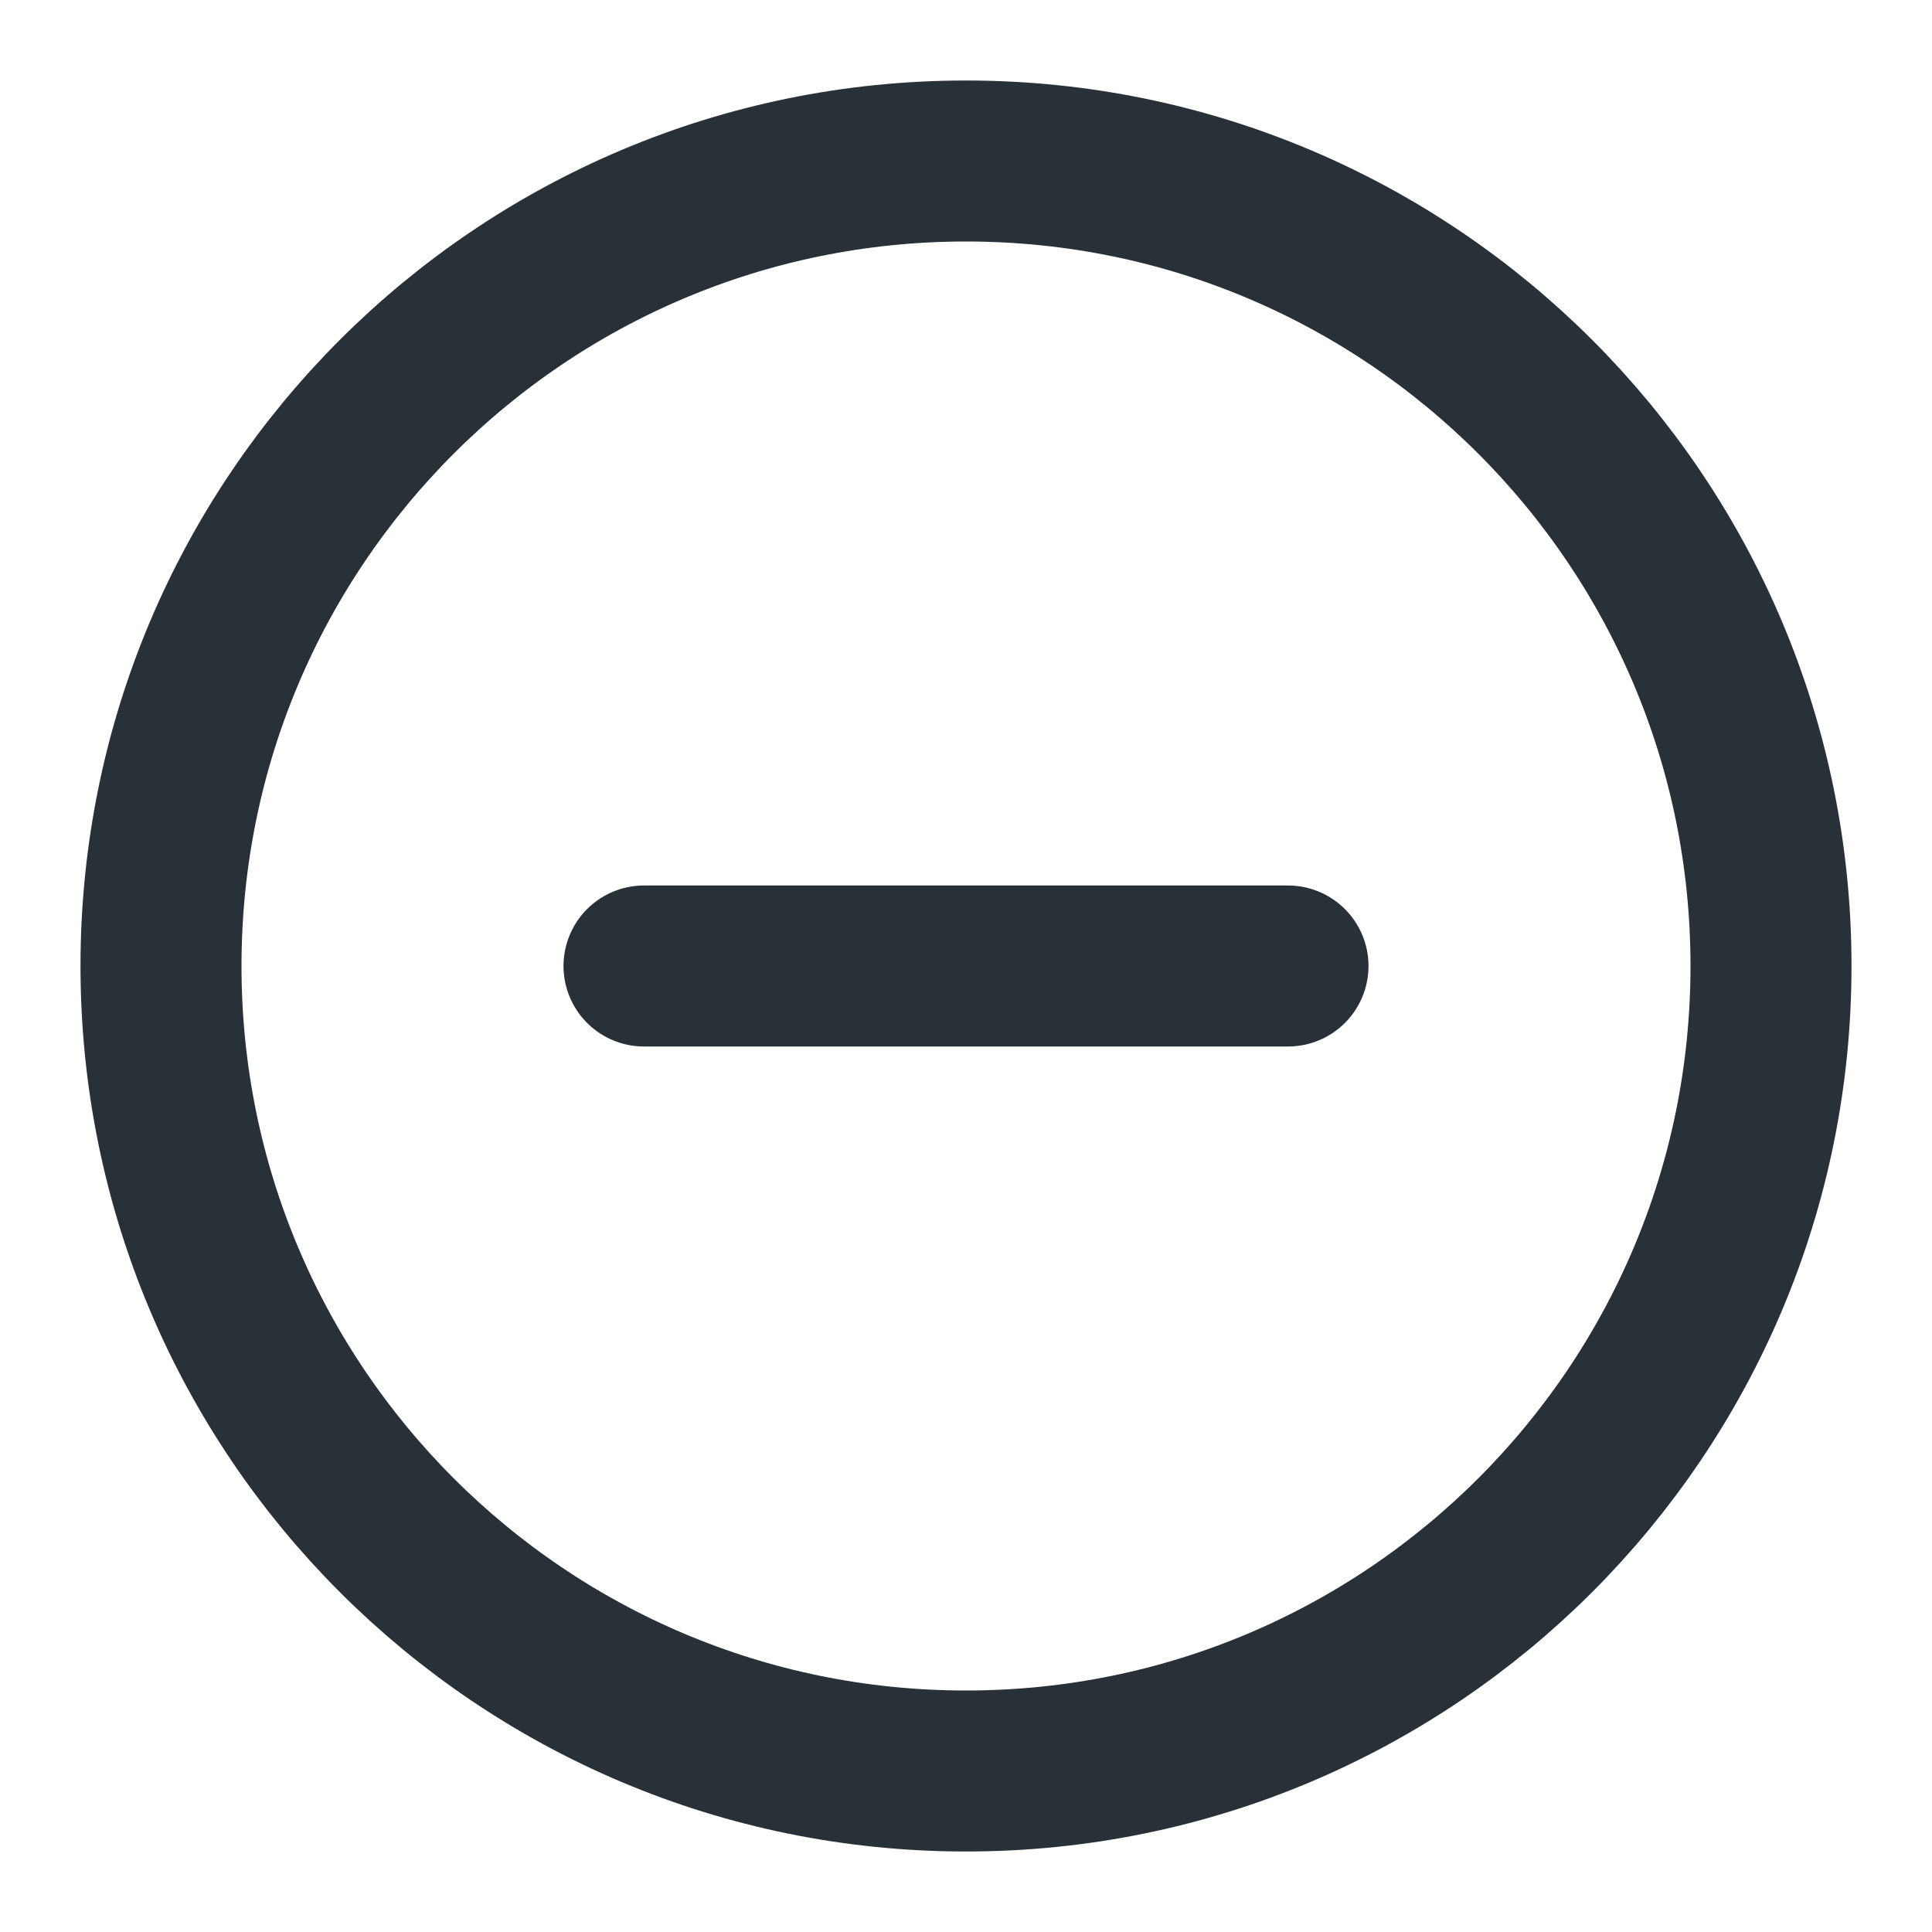 <svg width="24" height="24" viewBox="0 0 24 24" fill="none" xmlns="http://www.w3.org/2000/svg">
<path d="M12 22C17.523 22 22 17.523 22 12C22 6.477 17.523 2 12 2C6.477 2 2 6.477 2 12C2 17.523 6.477 22 12 22Z" stroke="#283138" stroke-width="2" stroke-linecap="round" stroke-linejoin="round"/>
<path d="M8 12H16" stroke="#283138" stroke-width="2" stroke-linecap="round" stroke-linejoin="round"/>
</svg>
